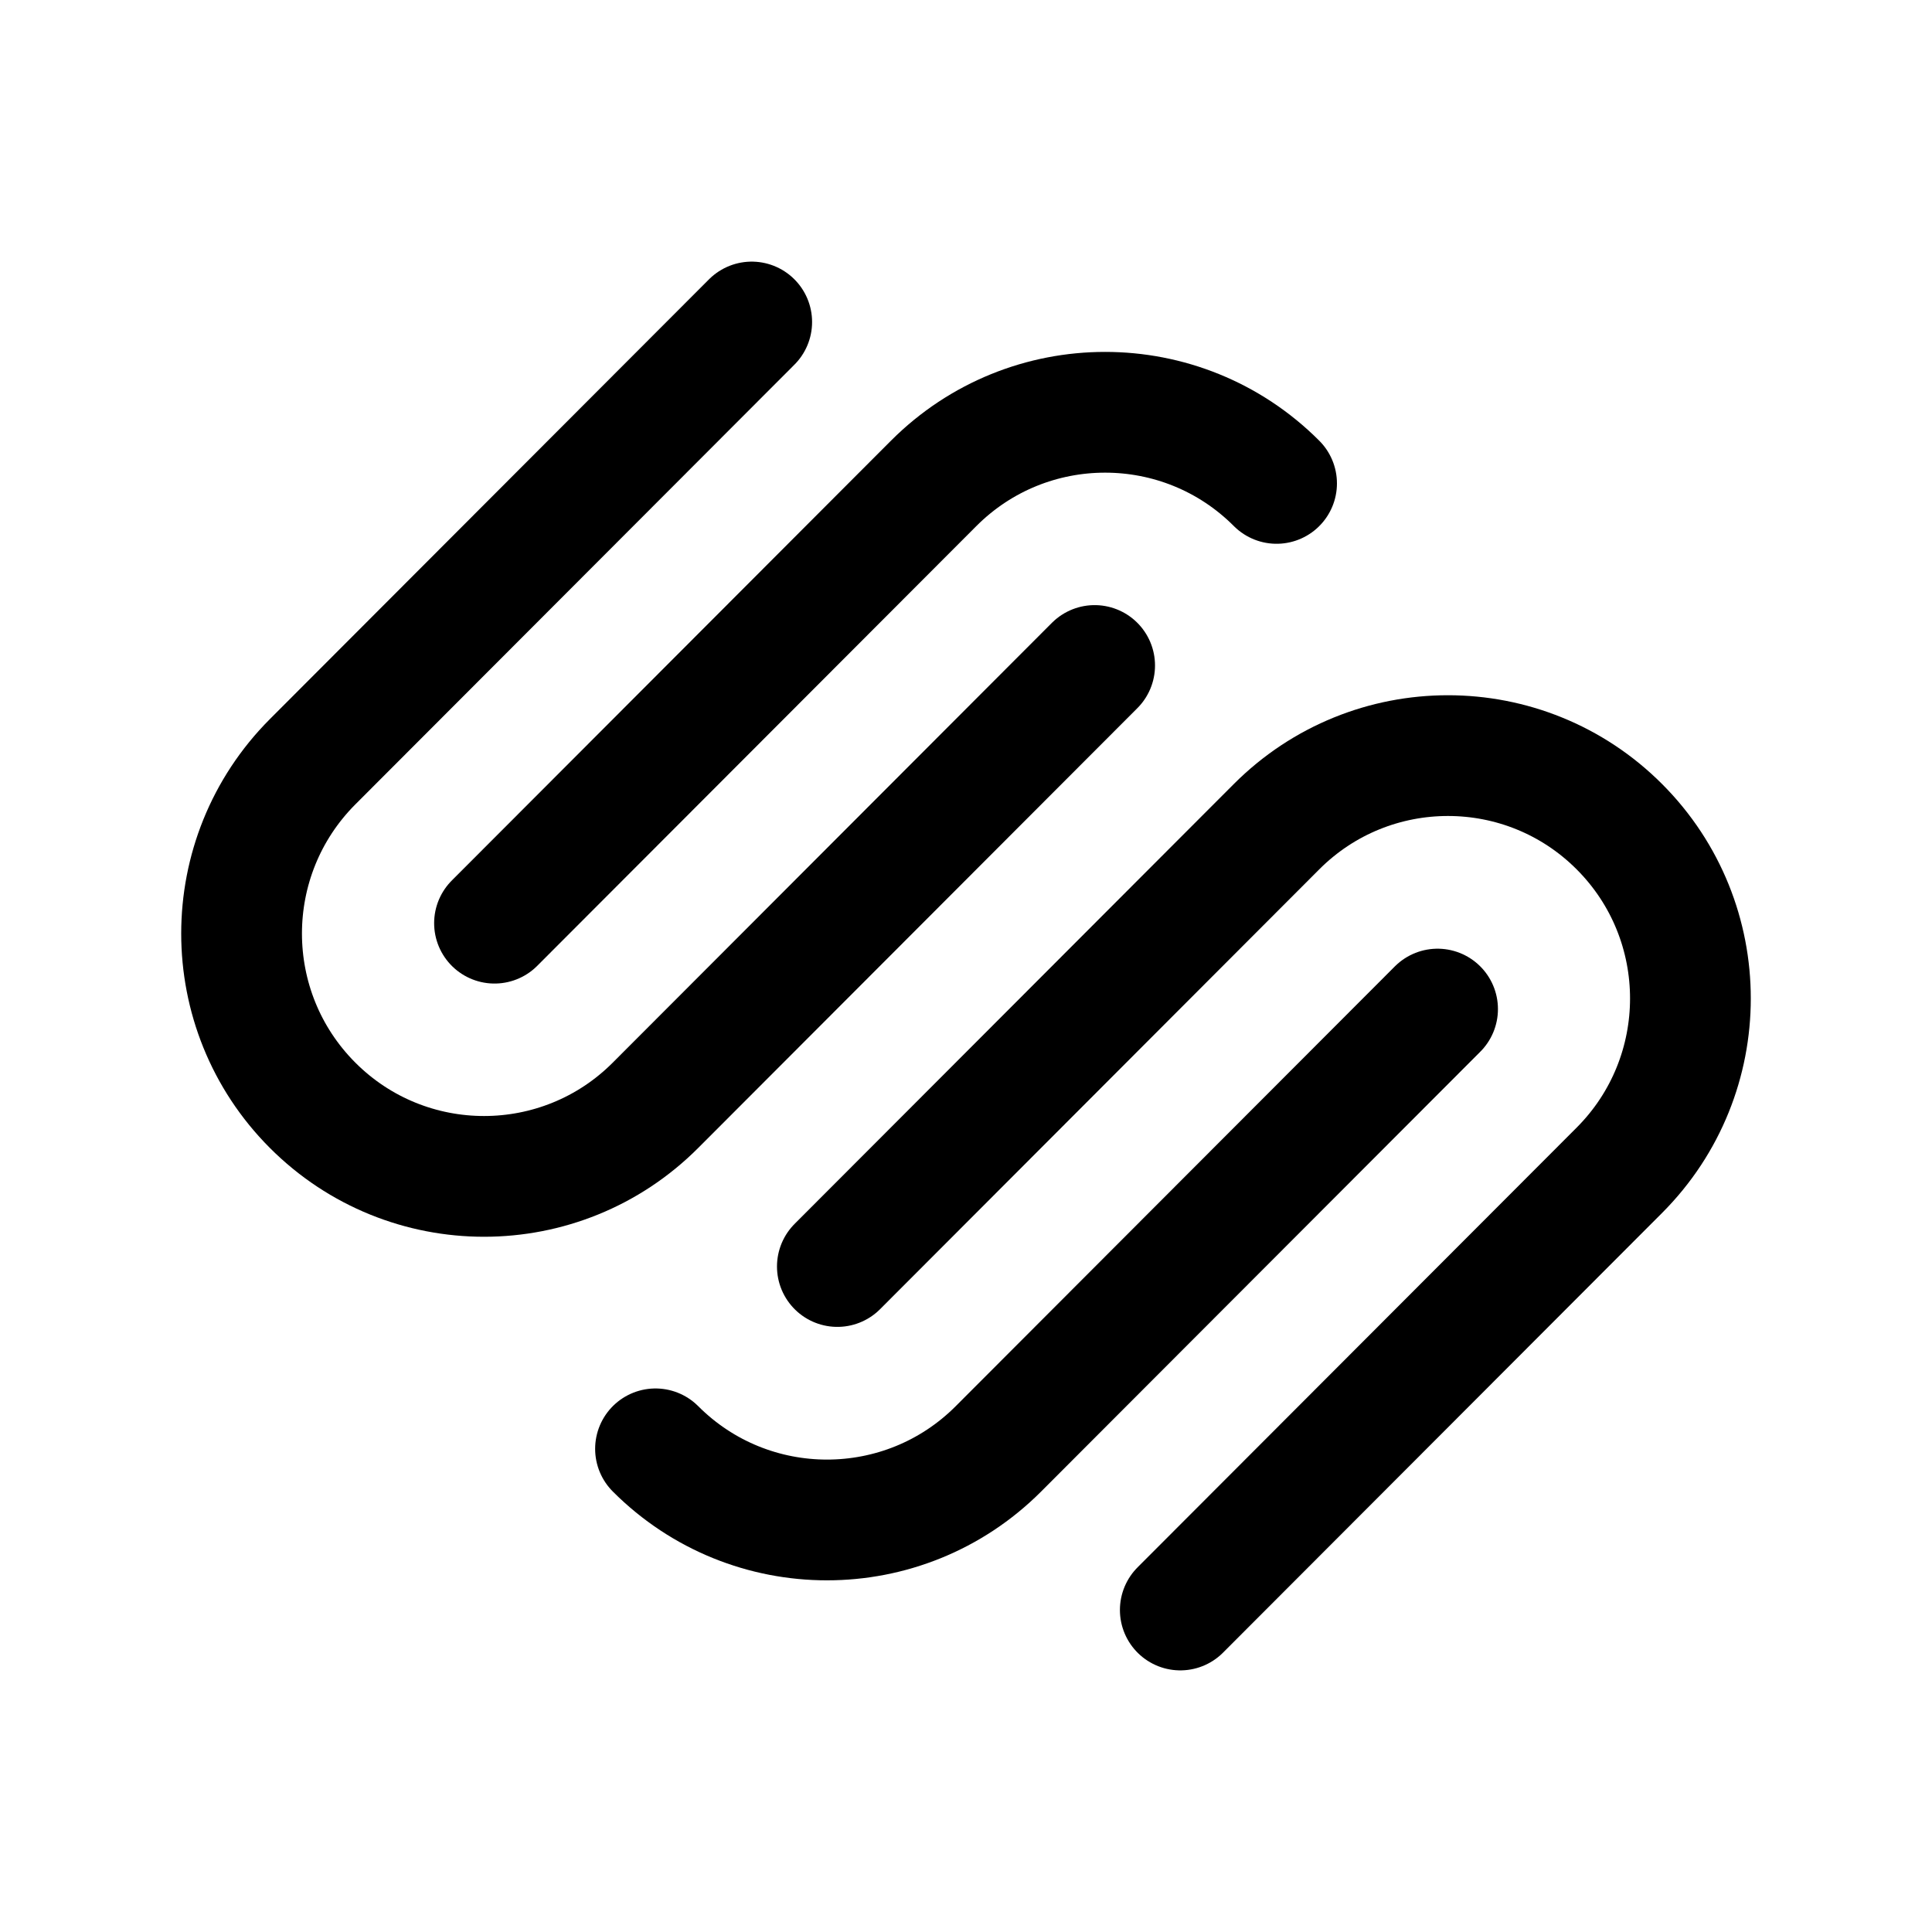 <svg width="24" height="24" viewBox="0 0 24 24" fill="none" xmlns="http://www.w3.org/2000/svg">
<path d="M13.598 8.267L8.143 13.73C6.967 14.908 5.059 14.908 3.883 13.73V13.73C2.707 12.552 2.707 10.642 3.883 9.463L9.338 4" stroke="black" stroke-width="1.5" stroke-linecap="round" stroke-linejoin="round"/>
<path d="M6.143 11.468L11.598 6.005C12.774 4.827 14.682 4.827 15.858 6.005" stroke="black" stroke-width="1.5" stroke-linecap="round" stroke-linejoin="round"/>
<path d="M10.402 15.733L15.857 10.27C17.033 9.092 18.941 9.092 20.117 10.27V10.27C21.293 11.448 21.293 13.358 20.117 14.537L14.662 20" stroke="black" stroke-width="1.5" stroke-linecap="round" stroke-linejoin="round"/>
<path d="M17.858 12.535L12.403 17.998C11.227 19.176 9.319 19.176 8.143 17.998" stroke="black" stroke-width="1.5" stroke-linecap="round" stroke-linejoin="round"/>
</svg>